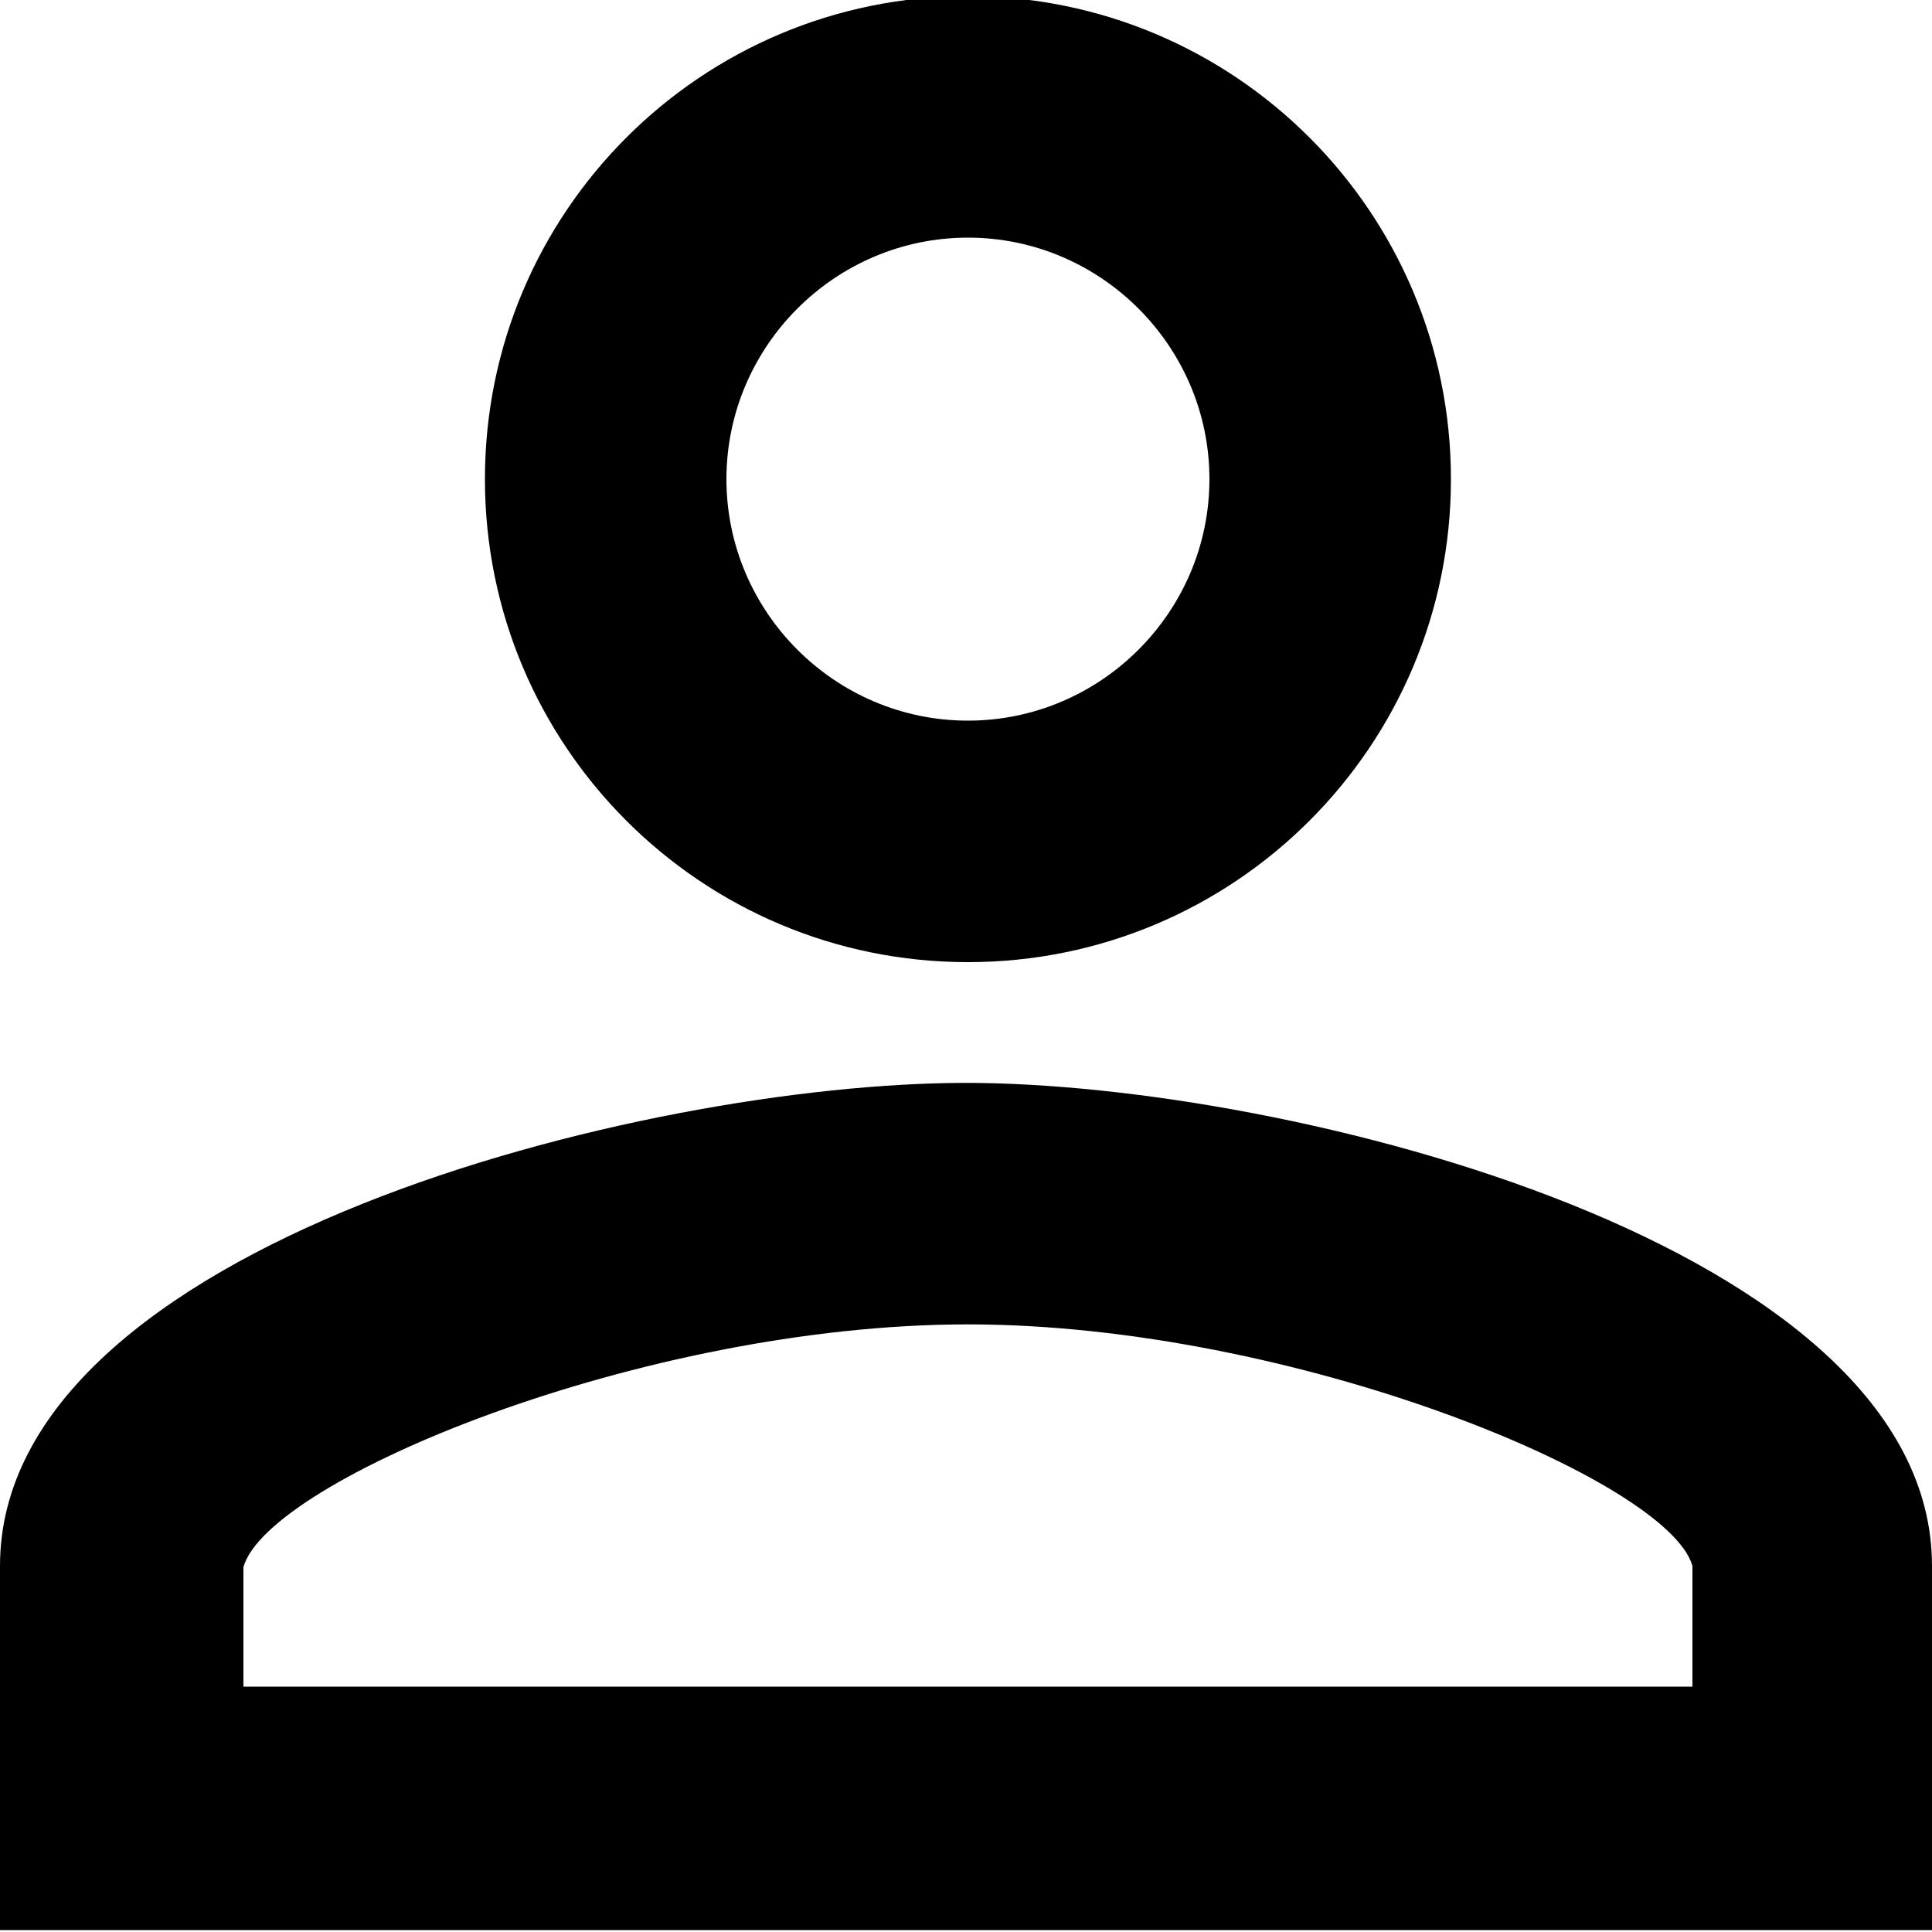 <?xml version="1.0" encoding="UTF-8"?>
<svg width="500px" height="500px" viewBox="0 0 500 500" version="1.1" xmlns="http://www.w3.org/2000/svg" xmlns:xlink="http://www.w3.org/1999/xlink">
    <!-- Generator: Sketch 51.2 (57519) - http://www.bohemiancoding.com/sketch -->
    <title>bm-login-inactive</title>
    <desc>Created with Sketch.</desc>
    <defs></defs>
    <g id="login-inactive" stroke="none" stroke-width="1" fill="none" fill-rule="evenodd">
        <g id="Group-5" transform="translate(0, -1)" fill="#000000">
            <path d="M438,437.5 L63,437.5 L63,406.563 C69.25,384.062 166.125,343.75 250.5,343.75 C334.875,343.75 431.75,384.062 438,406.25 L438,437.5 Z M250,281.25 C166.563,281.25 0,323.125 0,406.25 L0,500.5 L500,500.5 L500,406.25 C500,323.125 333.437,281.25 250,281.25 Z" id="Fill-1"></path>
            <path d="M250.5,62.5 C284.875,62.5 313,90.625 313,125 C313,159.375 284.875,187.5 250.5,187.5 C216.125,187.5 188,159.375 188,125 C188,90.625 216.125,62.5 250.5,62.5 M250.5,250 C319.563,250 375.5,194.062 375.5,125 C375.5,55.938 319.563,0 250.5,0 C181.437,0 125.5,55.938 125.5,125 C125.5,194.062 181.437,250 250.5,250" id="Fill-3"></path>
        </g>
    </g>
</svg>